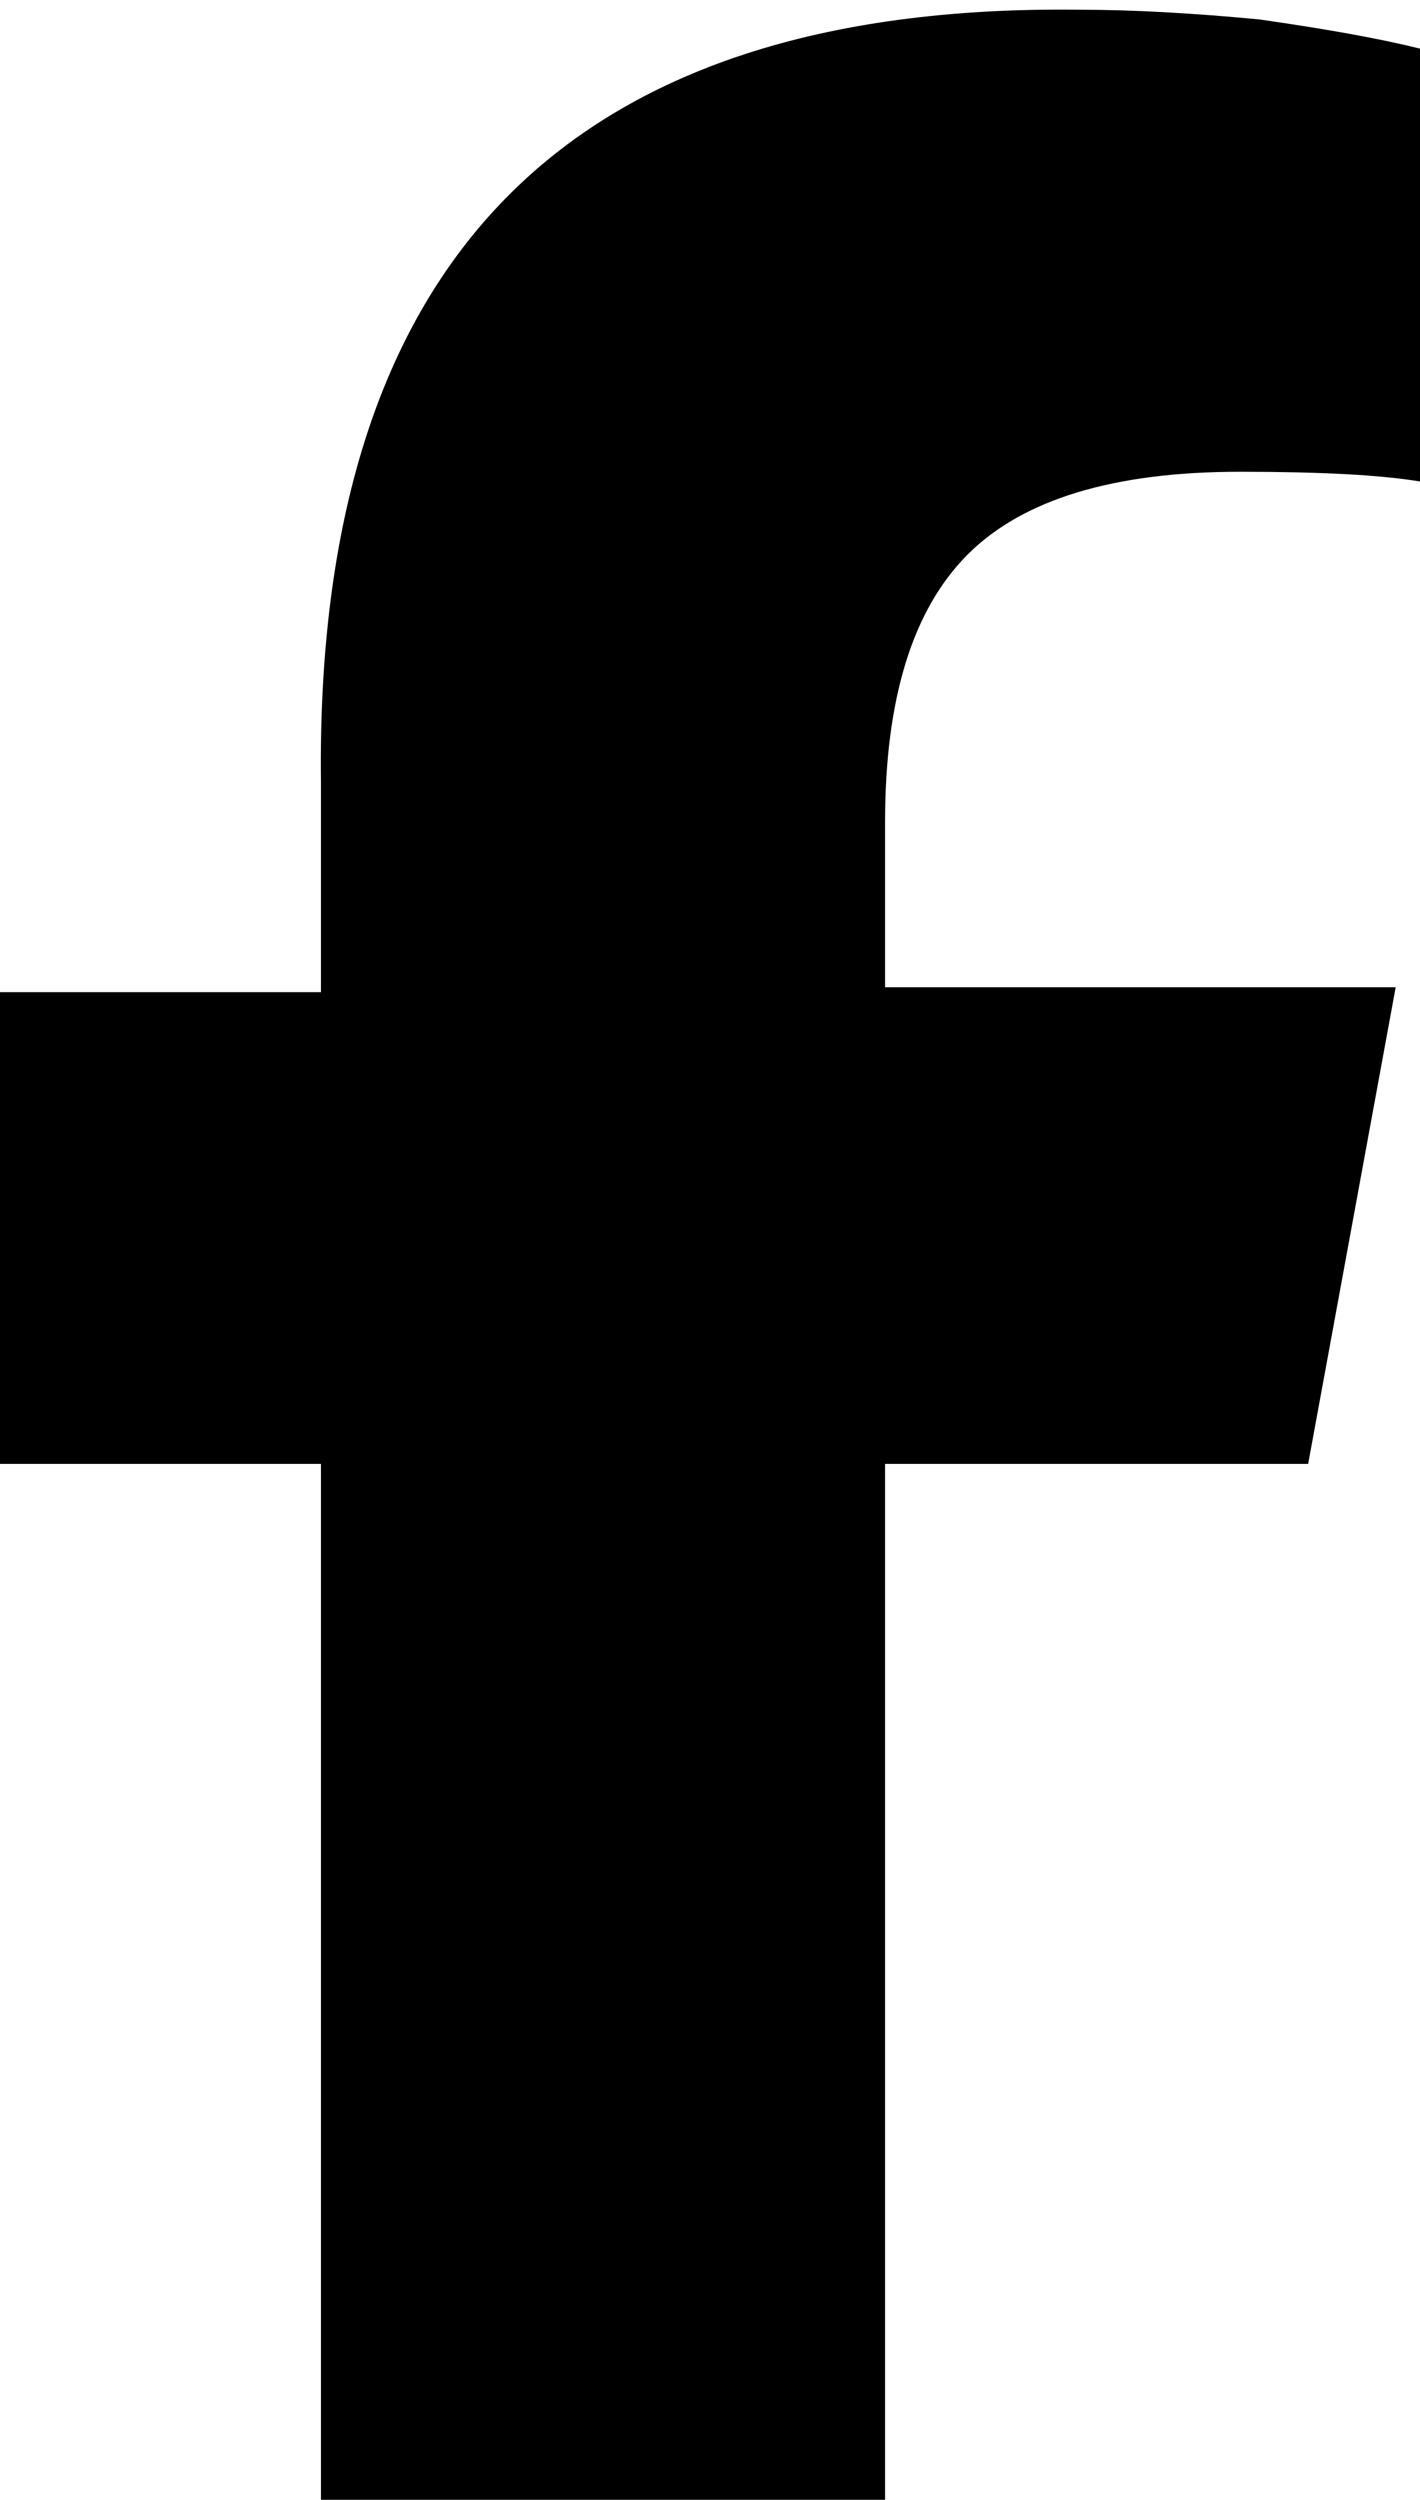 <svg xmlns="http://www.w3.org/2000/svg" viewBox="0 0 292 514">
  <path d="M 66 301 L 66 514 L 66 301 L 66 514 L 182 514 L 182 514 L 182 301 L 182 301 L 269 301 L 269 301 L 287 203 L 287 203 L 182 203 L 182 203 L 182 169 L 182 169 Q 182 131 199 114 Q 216 97 255 97 Q 280 97 292 99 L 292 10 L 292 10 Q 280 7 259 4 Q 238 2 222 2 Q 64 0 66 161 L 66 204 L 66 204 L 0 204 L 0 204 L 0 301 L 0 301 L 66 301 L 66 301 Z" />
</svg>